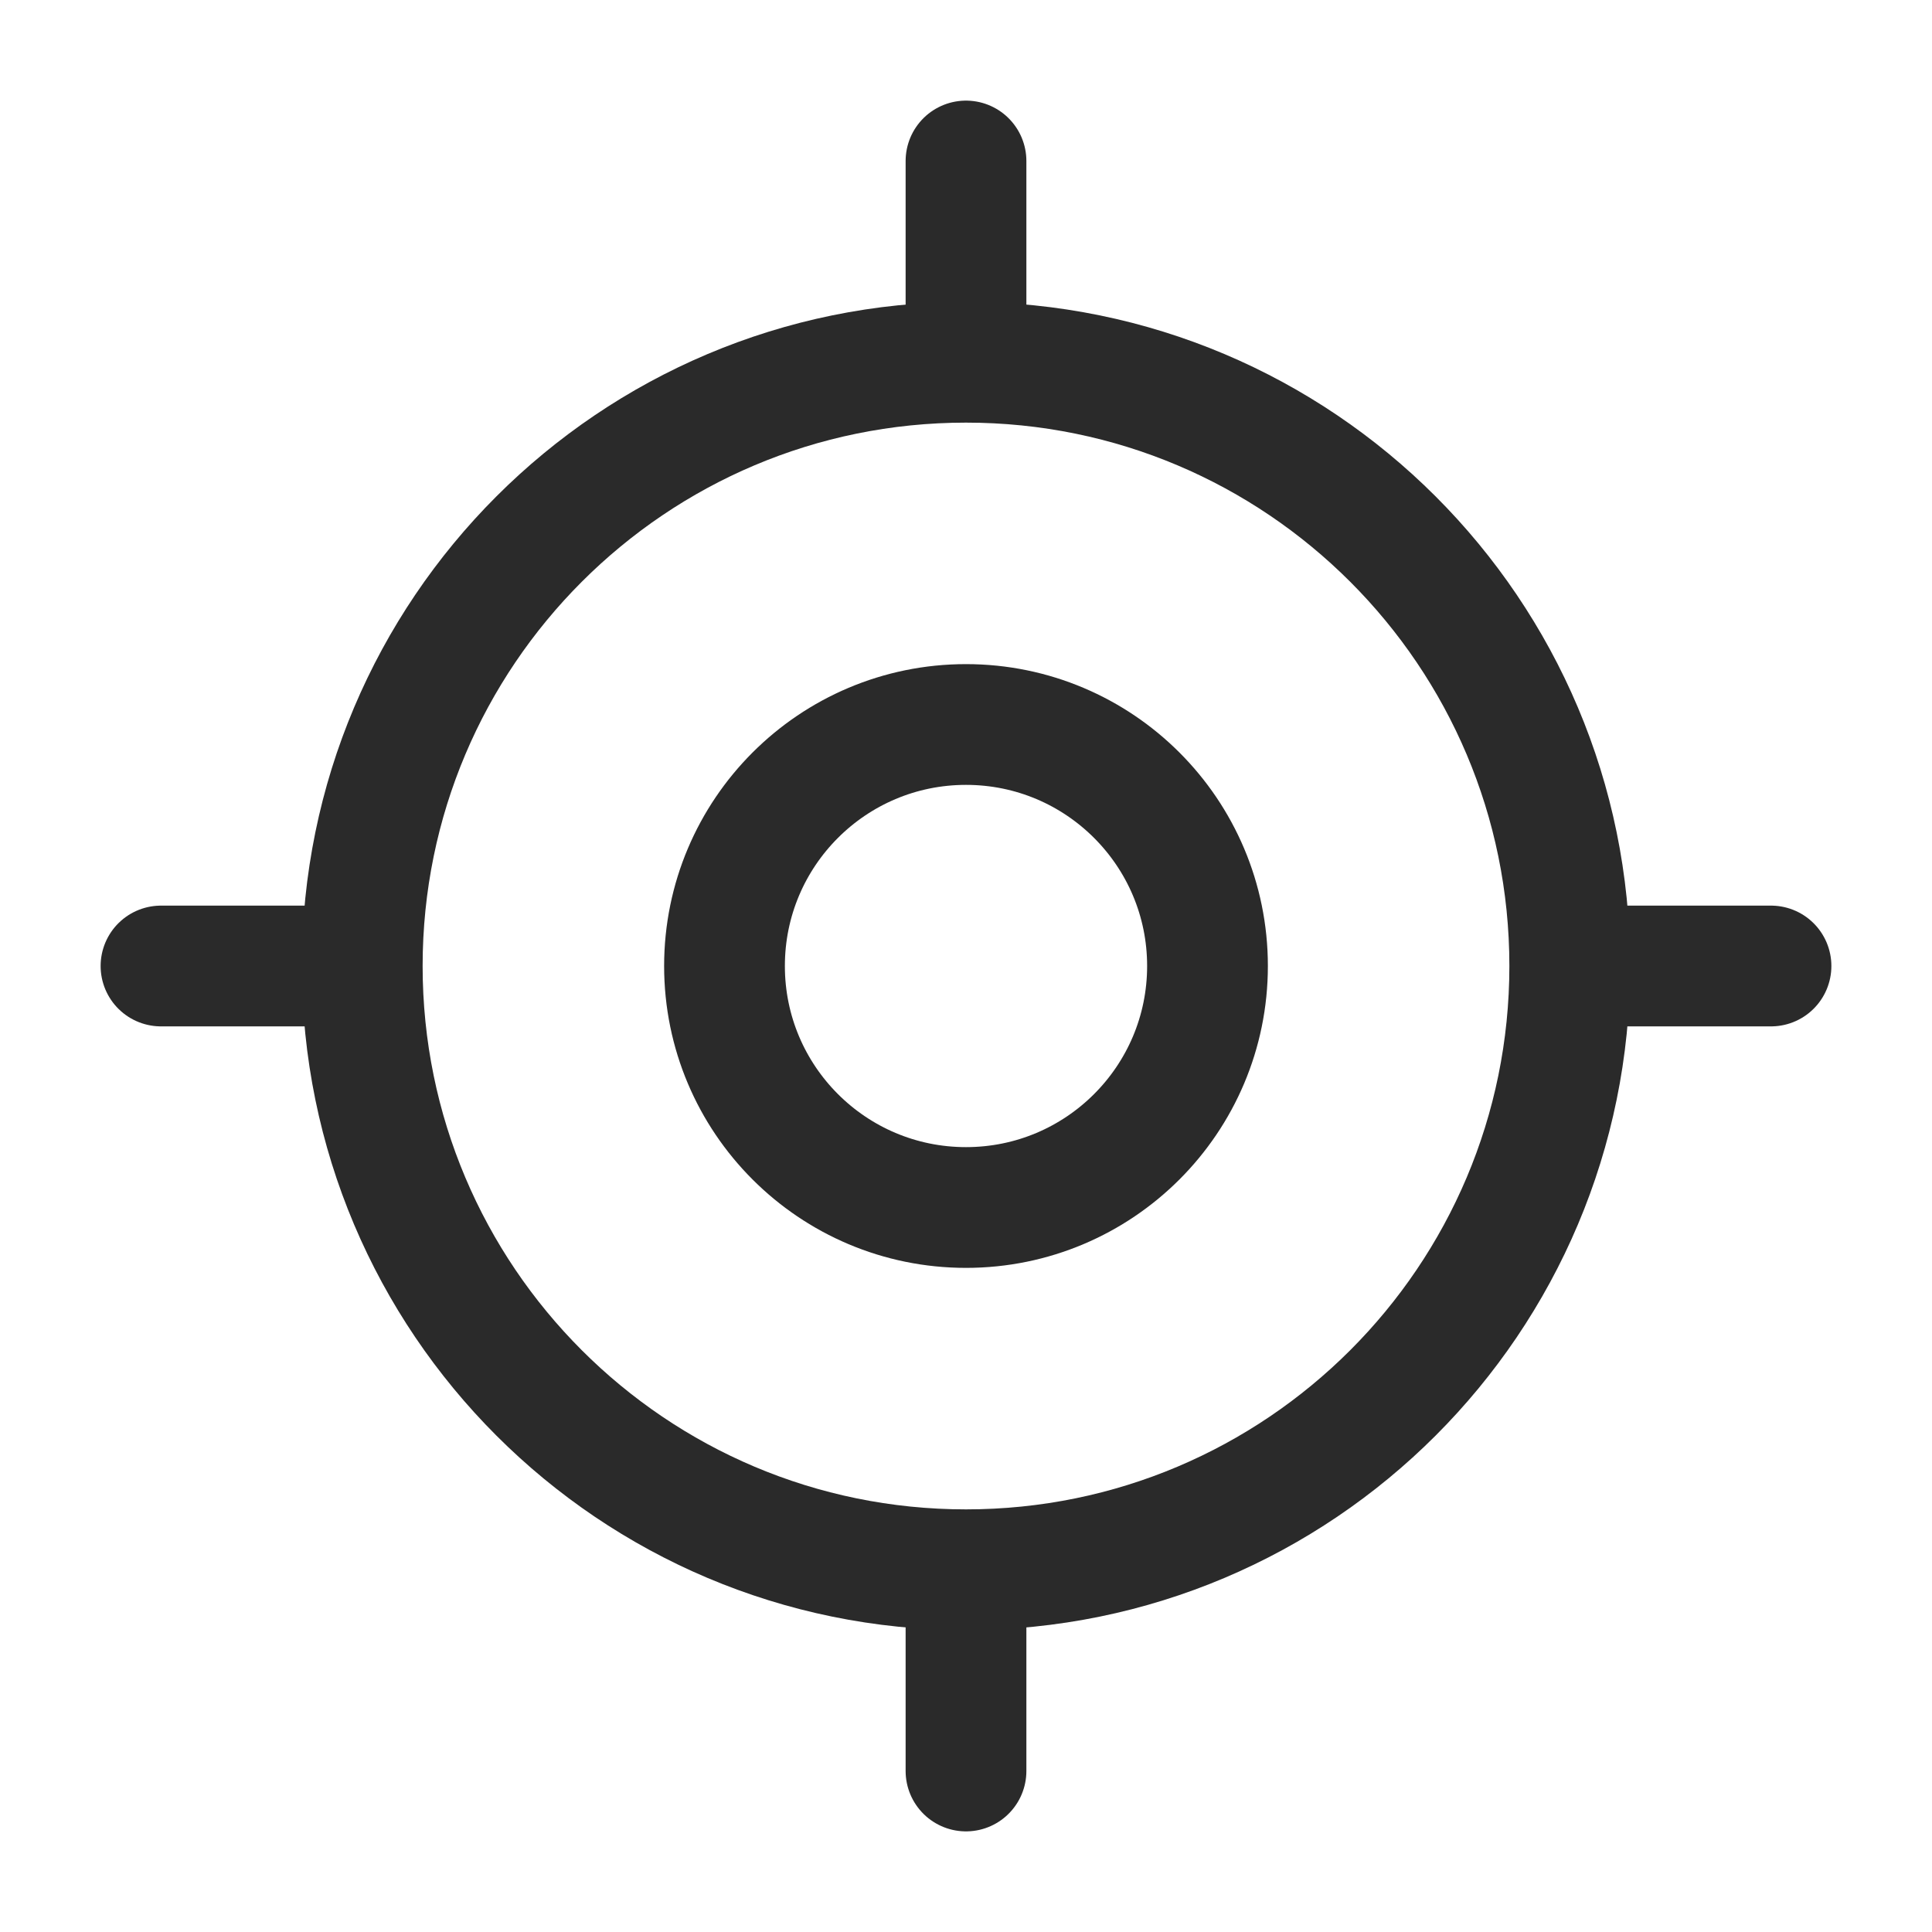 <svg width="24" height="24" viewBox="0 0 24 24" fill="none" xmlns="http://www.w3.org/2000/svg">
<path d="M12 19.5C16.142 19.5 19.5 16.142 19.5 12C19.5 7.858 16.142 4.5 12 4.5C7.858 4.5 4.5 7.858 4.5 12C4.5 16.142 7.858 19.5 12 19.5Z" stroke="#2A2A2A" stroke-width="1.5" stroke-linecap="round" stroke-linejoin="round"/>
<path d="M12 15C13.657 15 15 13.657 15 12C15 10.343 13.657 9 12 9C10.343 9 9 10.343 9 12C9 13.657 10.343 15 12 15Z" stroke="#2A2A2A" stroke-width="1.5" stroke-linecap="round" stroke-linejoin="round"/>
<path d="M12 4V2" stroke="#2A2A2A" stroke-width="1.5" stroke-linecap="round" stroke-linejoin="round"/>
<path d="M4 12H2" stroke="#2A2A2A" stroke-width="1.5" stroke-linecap="round" stroke-linejoin="round"/>
<path d="M12 20V22" stroke="#2A2A2A" stroke-width="1.5" stroke-linecap="round" stroke-linejoin="round"/>
<path d="M20 12H22" stroke="#2A2A2A" stroke-width="1.5" stroke-linecap="round" stroke-linejoin="round"/>
</svg>
